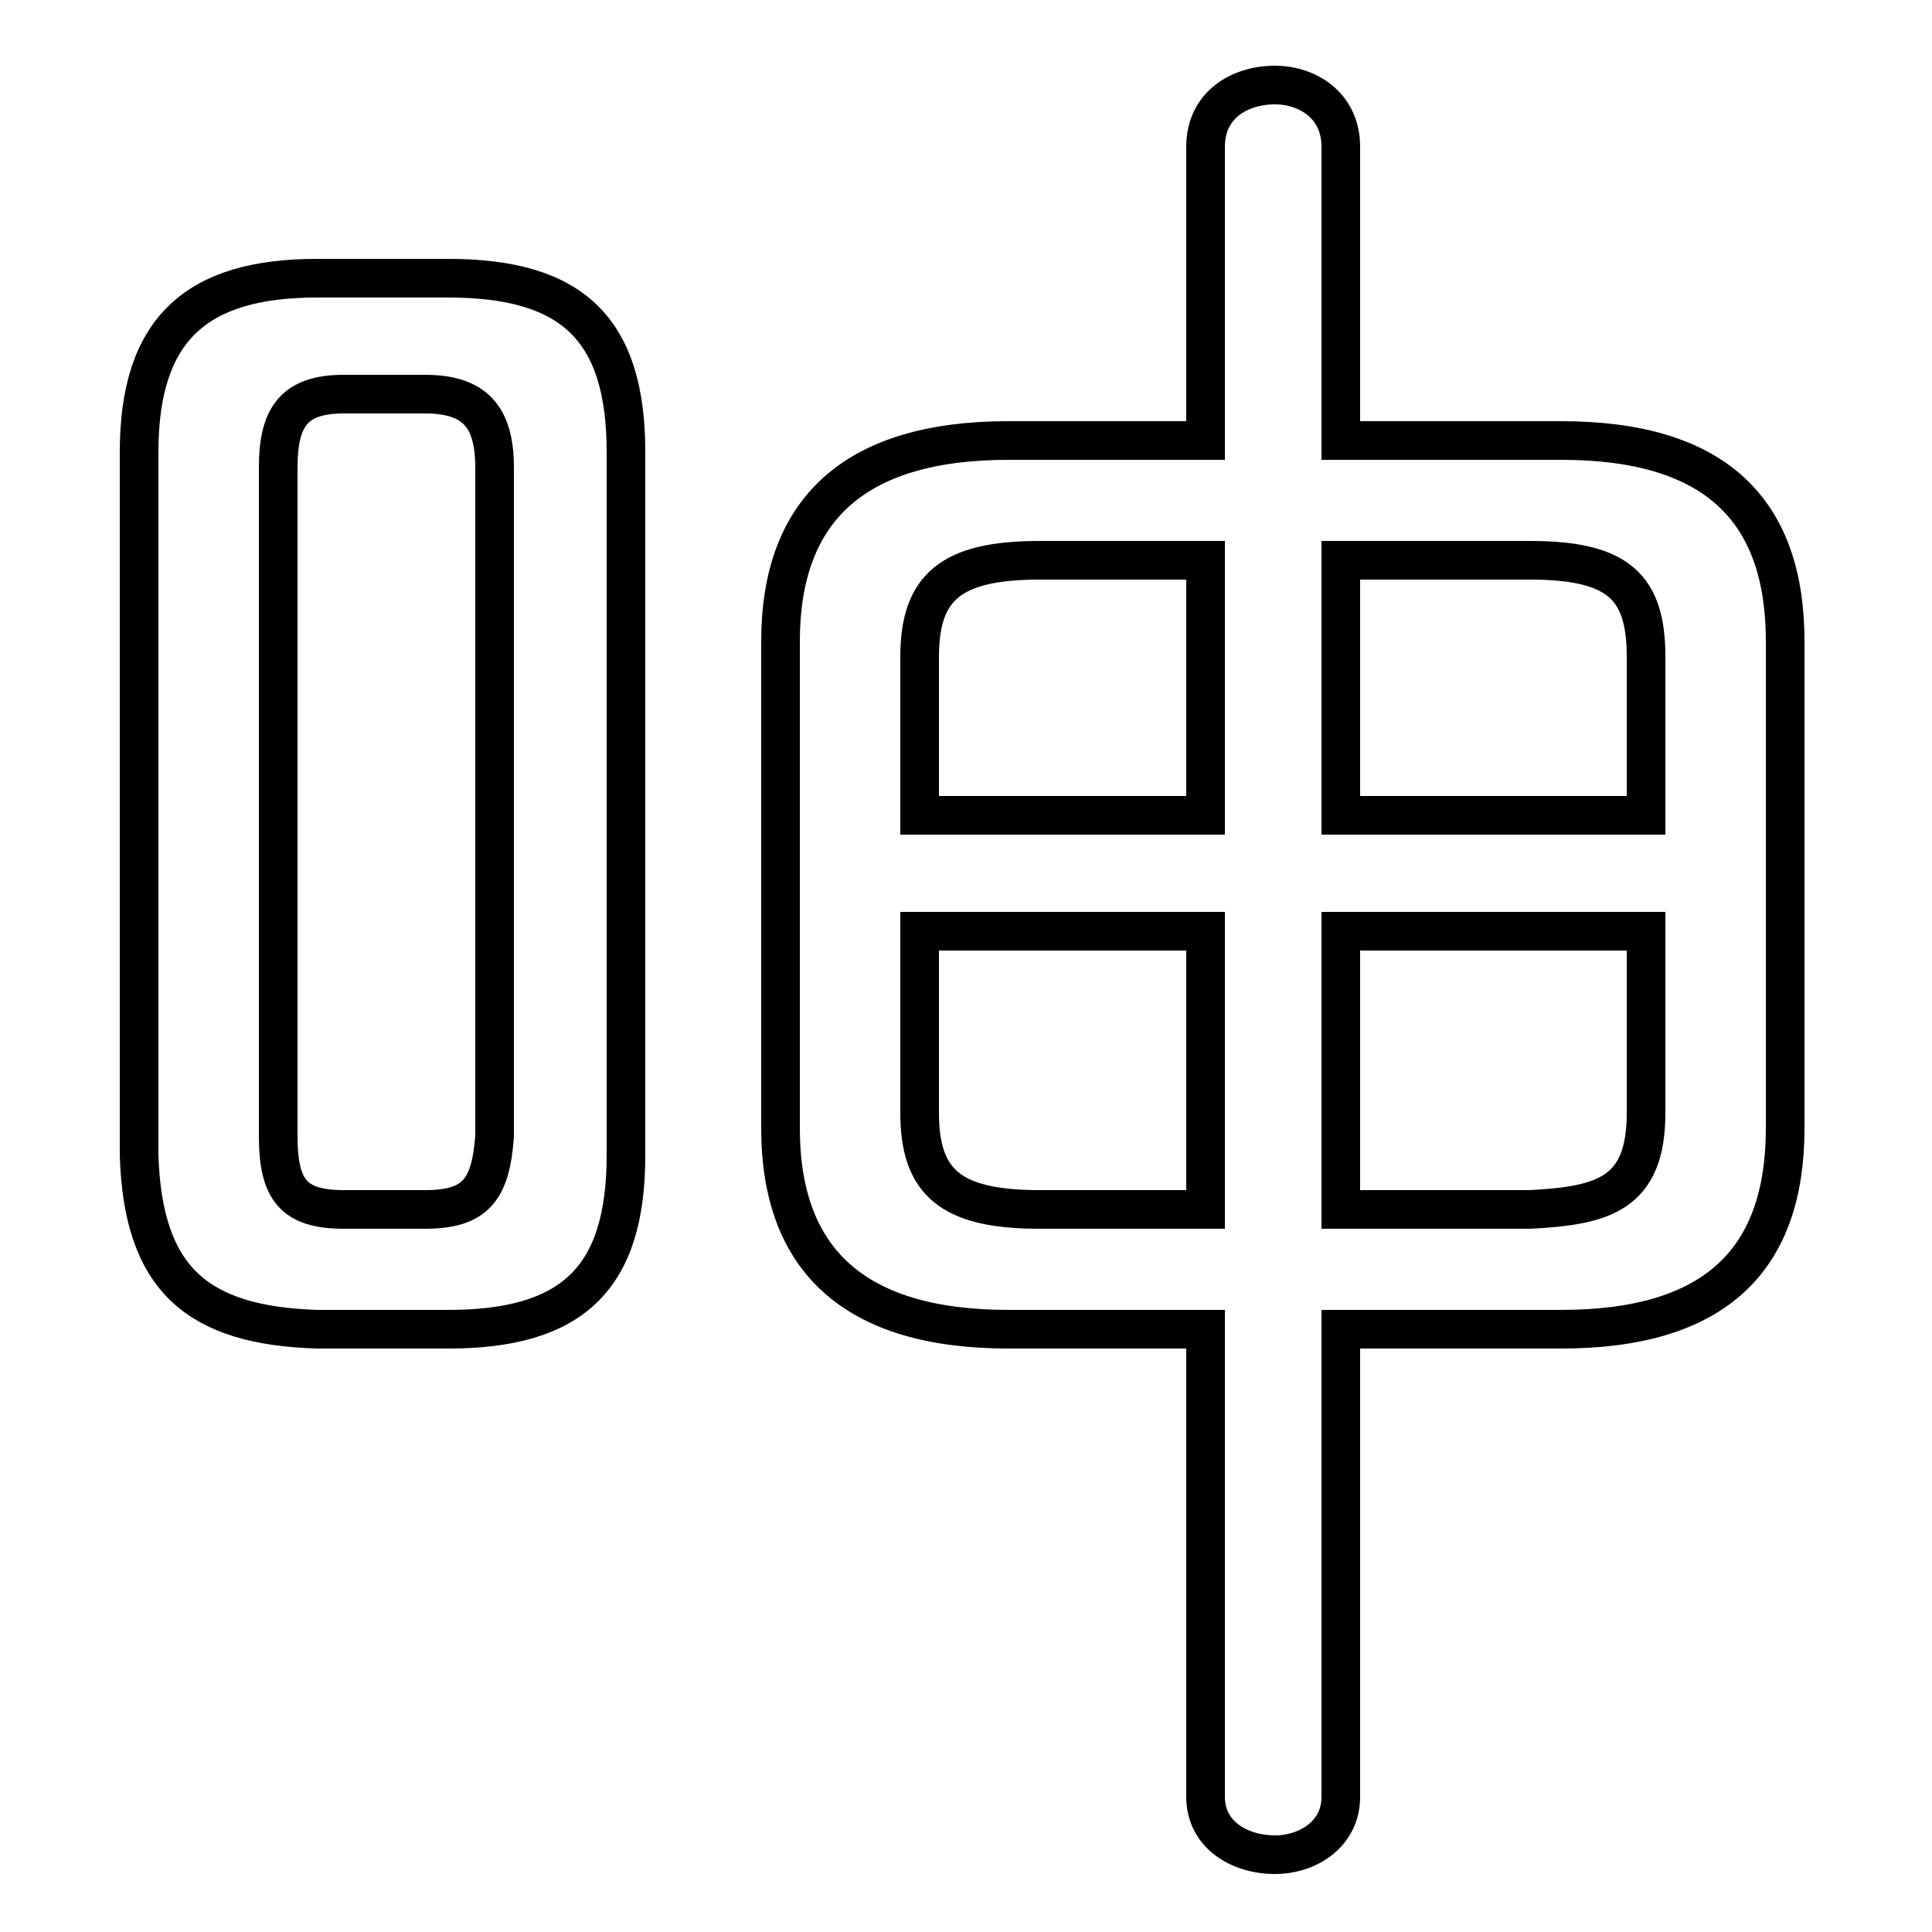 <svg xmlns="http://www.w3.org/2000/svg" viewBox="0 -44.0 50.0 50.0">
    <rect x="0" y="-44.0" width="50.0" height="50.0" fill="#808080" stroke="none"/>
    <g transform="scale(1, -1)">
        <!-- ボディの枠 -->
        <rect x="0" y="-6.0" width="50.0" height="50.0"
            stroke="white" fill="white"/>
        <!-- グリフ座標系の原点 -->
        <circle cx="0" cy="0" r="5" fill="white"/>
        <!-- グリフのアウトライン -->
        <g style="fill:none;stroke:#000000;stroke-width:1;">
<path d="M 8.9 12.7 C 7.6 12.7 7.2 13.2 7.2 14.6 L 7.2 31.9 C 7.2 33.2 7.6 33.8 8.9 33.8 L 11.0 33.8 C 12.3 33.8 12.8 33.2 12.8 31.9 L 12.8 14.6 C 12.7 13.2 12.3 12.7 11.0 12.7 Z M 42.6 22.9 L 34.7 22.9 L 34.7 29.5 L 39.6 29.5 C 41.9 29.5 42.6 28.8 42.6 27.0 Z M 31.2 29.5 L 31.2 22.9 L 23.8 22.9 L 23.8 27.0 C 23.8 28.8 24.6 29.5 26.9 29.5 Z M 40.4 9.6 C 44.4 9.6 46.2 11.4 46.2 14.8 L 46.2 27.4 C 46.2 30.8 44.4 32.6 40.4 32.6 L 34.7 32.6 L 34.7 40.2 C 34.7 41.3 33.8 41.8 33.0 41.8 C 32.1 41.8 31.2 41.3 31.2 40.2 L 31.2 32.6 L 26.1 32.6 C 22.1 32.6 20.2 30.8 20.2 27.4 L 20.2 14.8 C 20.2 11.4 22.1 9.6 26.1 9.6 L 31.2 9.6 L 31.2 -2.5 C 31.2 -3.5 32.1 -4.0 33.0 -4.0 C 33.8 -4.0 34.7 -3.5 34.7 -2.5 L 34.7 9.6 Z M 34.7 12.7 L 34.7 19.9 L 42.6 19.9 L 42.6 15.2 C 42.6 13.1 41.5 12.8 39.6 12.7 Z M 11.6 9.6 C 14.8 9.6 16.2 10.9 16.2 14.1 L 16.2 32.3 C 16.2 35.5 14.8 36.8 11.6 36.8 L 8.2 36.8 C 5.1 36.8 3.6 35.5 3.6 32.3 L 3.6 14.1 C 3.7 10.9 5.1 9.7 8.2 9.6 Z M 23.8 19.9 L 31.2 19.9 L 31.2 12.7 L 26.9 12.7 C 24.6 12.7 23.8 13.4 23.8 15.2 Z"/>
</g>
</g>
</svg>